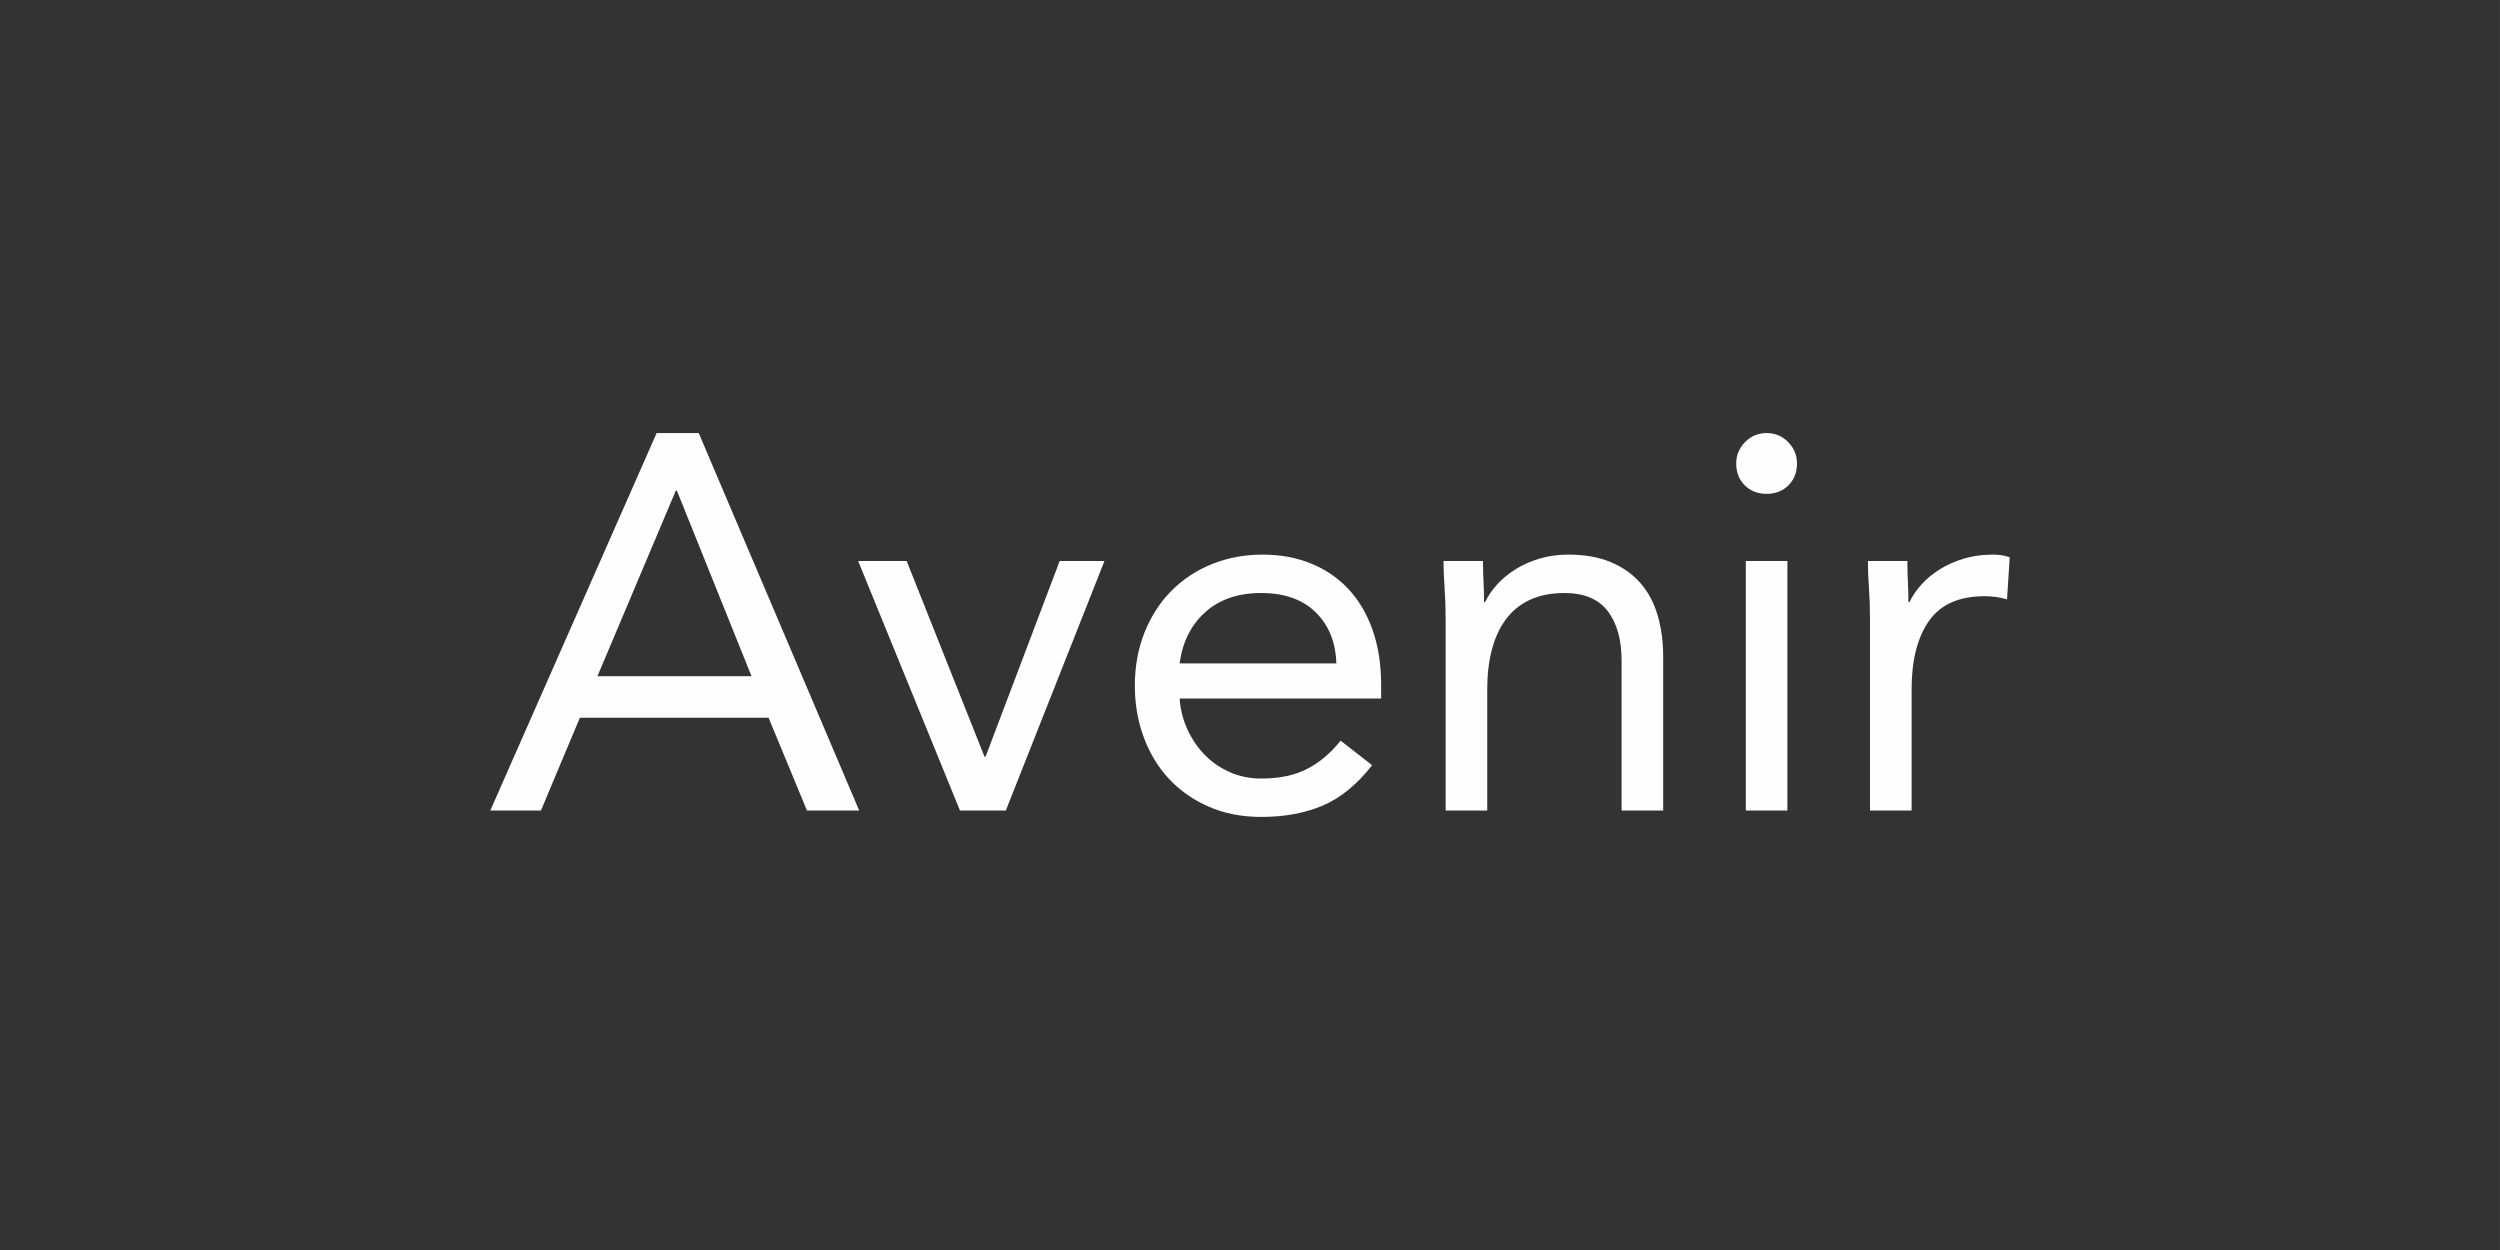 <?xml version="1.0" encoding="UTF-8"?>
<!DOCTYPE svg PUBLIC "-//W3C//DTD SVG 1.1//EN" "http://www.w3.org/Graphics/SVG/1.1/DTD/svg11.dtd">
<!-- Creator: CorelDRAW (Evaluation Version) -->
<svg xmlns="http://www.w3.org/2000/svg" xml:space="preserve" width="84.667mm" height="42.333mm" version="1.1" style="shape-rendering:geometricPrecision; text-rendering:geometricPrecision; image-rendering:optimizeQuality; fill-rule:evenodd; clip-rule:evenodd"
viewBox="0 0 5070.92 2535.45"
 xmlns:xlink="http://www.w3.org/1999/xlink"
 xmlns:xodm="http://www.corel.com/coreldraw/odm/2003">
 <rect x="0" y="0" width="5070.92" height="2535.45" fill="#333333" stroke="none"/>
 <defs>
  <style type="text/css">
   <![CDATA[
    .fil0 {fill:none}
    .fil1 {fill:#FEFEFE;fill-rule:nonzero}
   ]]>
  </style>
 </defs>
 <g id="Layer_x0020_1">
  <rect class="fil0" x="0" y="0" width="5070.92" height="2535.45"/>
  <path class="fil1" d="M1331.86 878.43l85.43 0 325.5 765.63 -105.97 0 -77.86 -188.16 -382.81 0 -78.94 188.16 -102.73 0 337.39 -765.63zm41.1 116.79l-2.17 0 -158.96 376.32 312.52 0 -151.39 -376.32z"/>
  <polygon id="_1" class="fil1" points="2040.18,1644.05 1947.18,1644.05 1740.64,1137.96 1839.04,1137.96 1996.92,1534.83 1999.09,1534.83 2149.4,1137.96 2240.24,1137.96 "/>
  <path id="_2" class="fil1" d="M2783.1 1552.14c-30.28,38.93 -63.44,66.15 -99.49,81.65 -36.04,15.5 -77.86,23.25 -125.44,23.25 -39.65,0 -75.34,-7.03 -107.06,-21.09 -31.73,-14.06 -58.58,-32.98 -80.57,-56.77 -21.99,-23.8 -38.93,-51.91 -50.82,-84.35 -11.89,-32.44 -17.84,-67.04 -17.84,-103.81 0,-38.93 6.49,-74.79 19.47,-107.6 12.98,-32.8 31,-60.92 54.07,-84.35 23.07,-23.43 50.47,-41.64 82.18,-54.61 31.72,-12.98 66.33,-19.47 103.81,-19.47 35.32,0 67.77,5.95 97.33,17.84 29.56,11.89 54.97,29.2 76.24,51.9 21.27,22.71 37.67,50.47 49.21,83.27 11.54,32.8 17.3,70.11 17.3,111.93l0 27.03 -408.76 0c1.44,21.63 6.67,42.36 15.68,62.18 9.01,19.83 20.72,37.13 35.15,51.91 14.42,14.78 31.36,26.5 50.82,35.15 19.47,8.65 40.73,12.98 63.8,12.98 36.76,0 67.76,-6.49 93,-19.47 25.23,-12.98 47.94,-32.08 68.13,-57.32l63.8 49.75zm-72.45 -206.55c-1.44,-43.25 -15.5,-77.86 -42.18,-103.81 -26.67,-25.96 -63.44,-38.93 -110.3,-38.93 -46.86,0 -84.71,12.97 -113.55,38.93 -28.83,25.95 -46.14,60.56 -51.9,103.81l317.93 0z"/>
  <path id="_3" class="fil1" d="M2932.33 1258c0,-23.07 -0.72,-44.7 -2.16,-64.88 -1.44,-20.19 -2.16,-38.57 -2.16,-55.16l80.02 0c0,13.7 0.36,27.39 1.08,41.09 0.72,13.7 1.08,27.76 1.08,42.18l2.16 0c5.77,-12.25 13.88,-24.15 24.33,-35.68 10.45,-11.54 22.88,-21.81 37.31,-30.82 14.42,-9.01 30.64,-16.22 48.66,-21.63 18.02,-5.41 37.49,-8.11 58.4,-8.11 33.16,0 61.82,5.04 85.97,15.13 24.15,10.1 44.16,24.15 60.02,42.18 15.86,18.02 27.57,39.83 35.15,65.43 7.57,25.59 11.36,53.53 11.36,83.81l0 312.52 -84.35 0 0 -303.87c0,-42.54 -9.37,-76.06 -28.11,-100.57 -18.75,-24.51 -47.94,-36.76 -87.59,-36.76 -27.39,0 -51,4.68 -70.84,14.06 -19.82,9.37 -36.04,22.71 -48.66,40.01 -12.62,17.3 -21.99,37.85 -28.12,61.64 -6.13,23.79 -9.19,50.11 -9.19,78.94l0 246.56 -84.35 0 0 -386.06z"/>
  <path id="_4" class="fil1" d="M3541.16 1137.96l84.35 0 0 506.09 -84.35 0 0 -506.09zm-19.47 -197.89c0,-16.58 5.95,-31 17.84,-43.26 11.89,-12.25 26.5,-18.38 43.8,-18.38 17.3,0 31.9,6.13 43.79,18.38 11.89,12.26 17.84,26.68 17.84,43.26 0,18.02 -5.77,32.8 -17.3,44.33 -11.54,11.54 -26.31,17.3 -44.33,17.3 -18.03,0 -32.8,-5.77 -44.34,-17.3 -11.54,-11.53 -17.3,-26.31 -17.3,-44.33z"/>
  <path id="_5" class="fil1" d="M3793.12 1258c0,-23.07 -0.72,-44.7 -2.16,-64.88 -1.44,-20.19 -2.16,-38.57 -2.16,-55.16l80.02 0c0,13.7 0.36,27.39 1.08,41.09 0.72,13.7 1.08,27.76 1.08,42.18l2.16 0c5.77,-12.25 13.88,-24.15 24.33,-35.68 10.45,-11.54 22.88,-21.81 37.31,-30.82 14.42,-9.01 30.64,-16.22 48.66,-21.63 18.02,-5.41 37.49,-8.11 58.4,-8.11 5.77,0 11.54,0.36 17.3,1.08 5.77,0.72 11.54,2.16 17.3,4.32l-5.4 85.43c-14.42,-4.32 -29.56,-6.49 -45.42,-6.49 -51.9,0 -89.58,16.76 -113.01,50.29 -23.43,33.52 -35.15,79.48 -35.15,137.87l0 246.56 -84.35 0 0 -386.06z"/>
 </g>
</svg>
